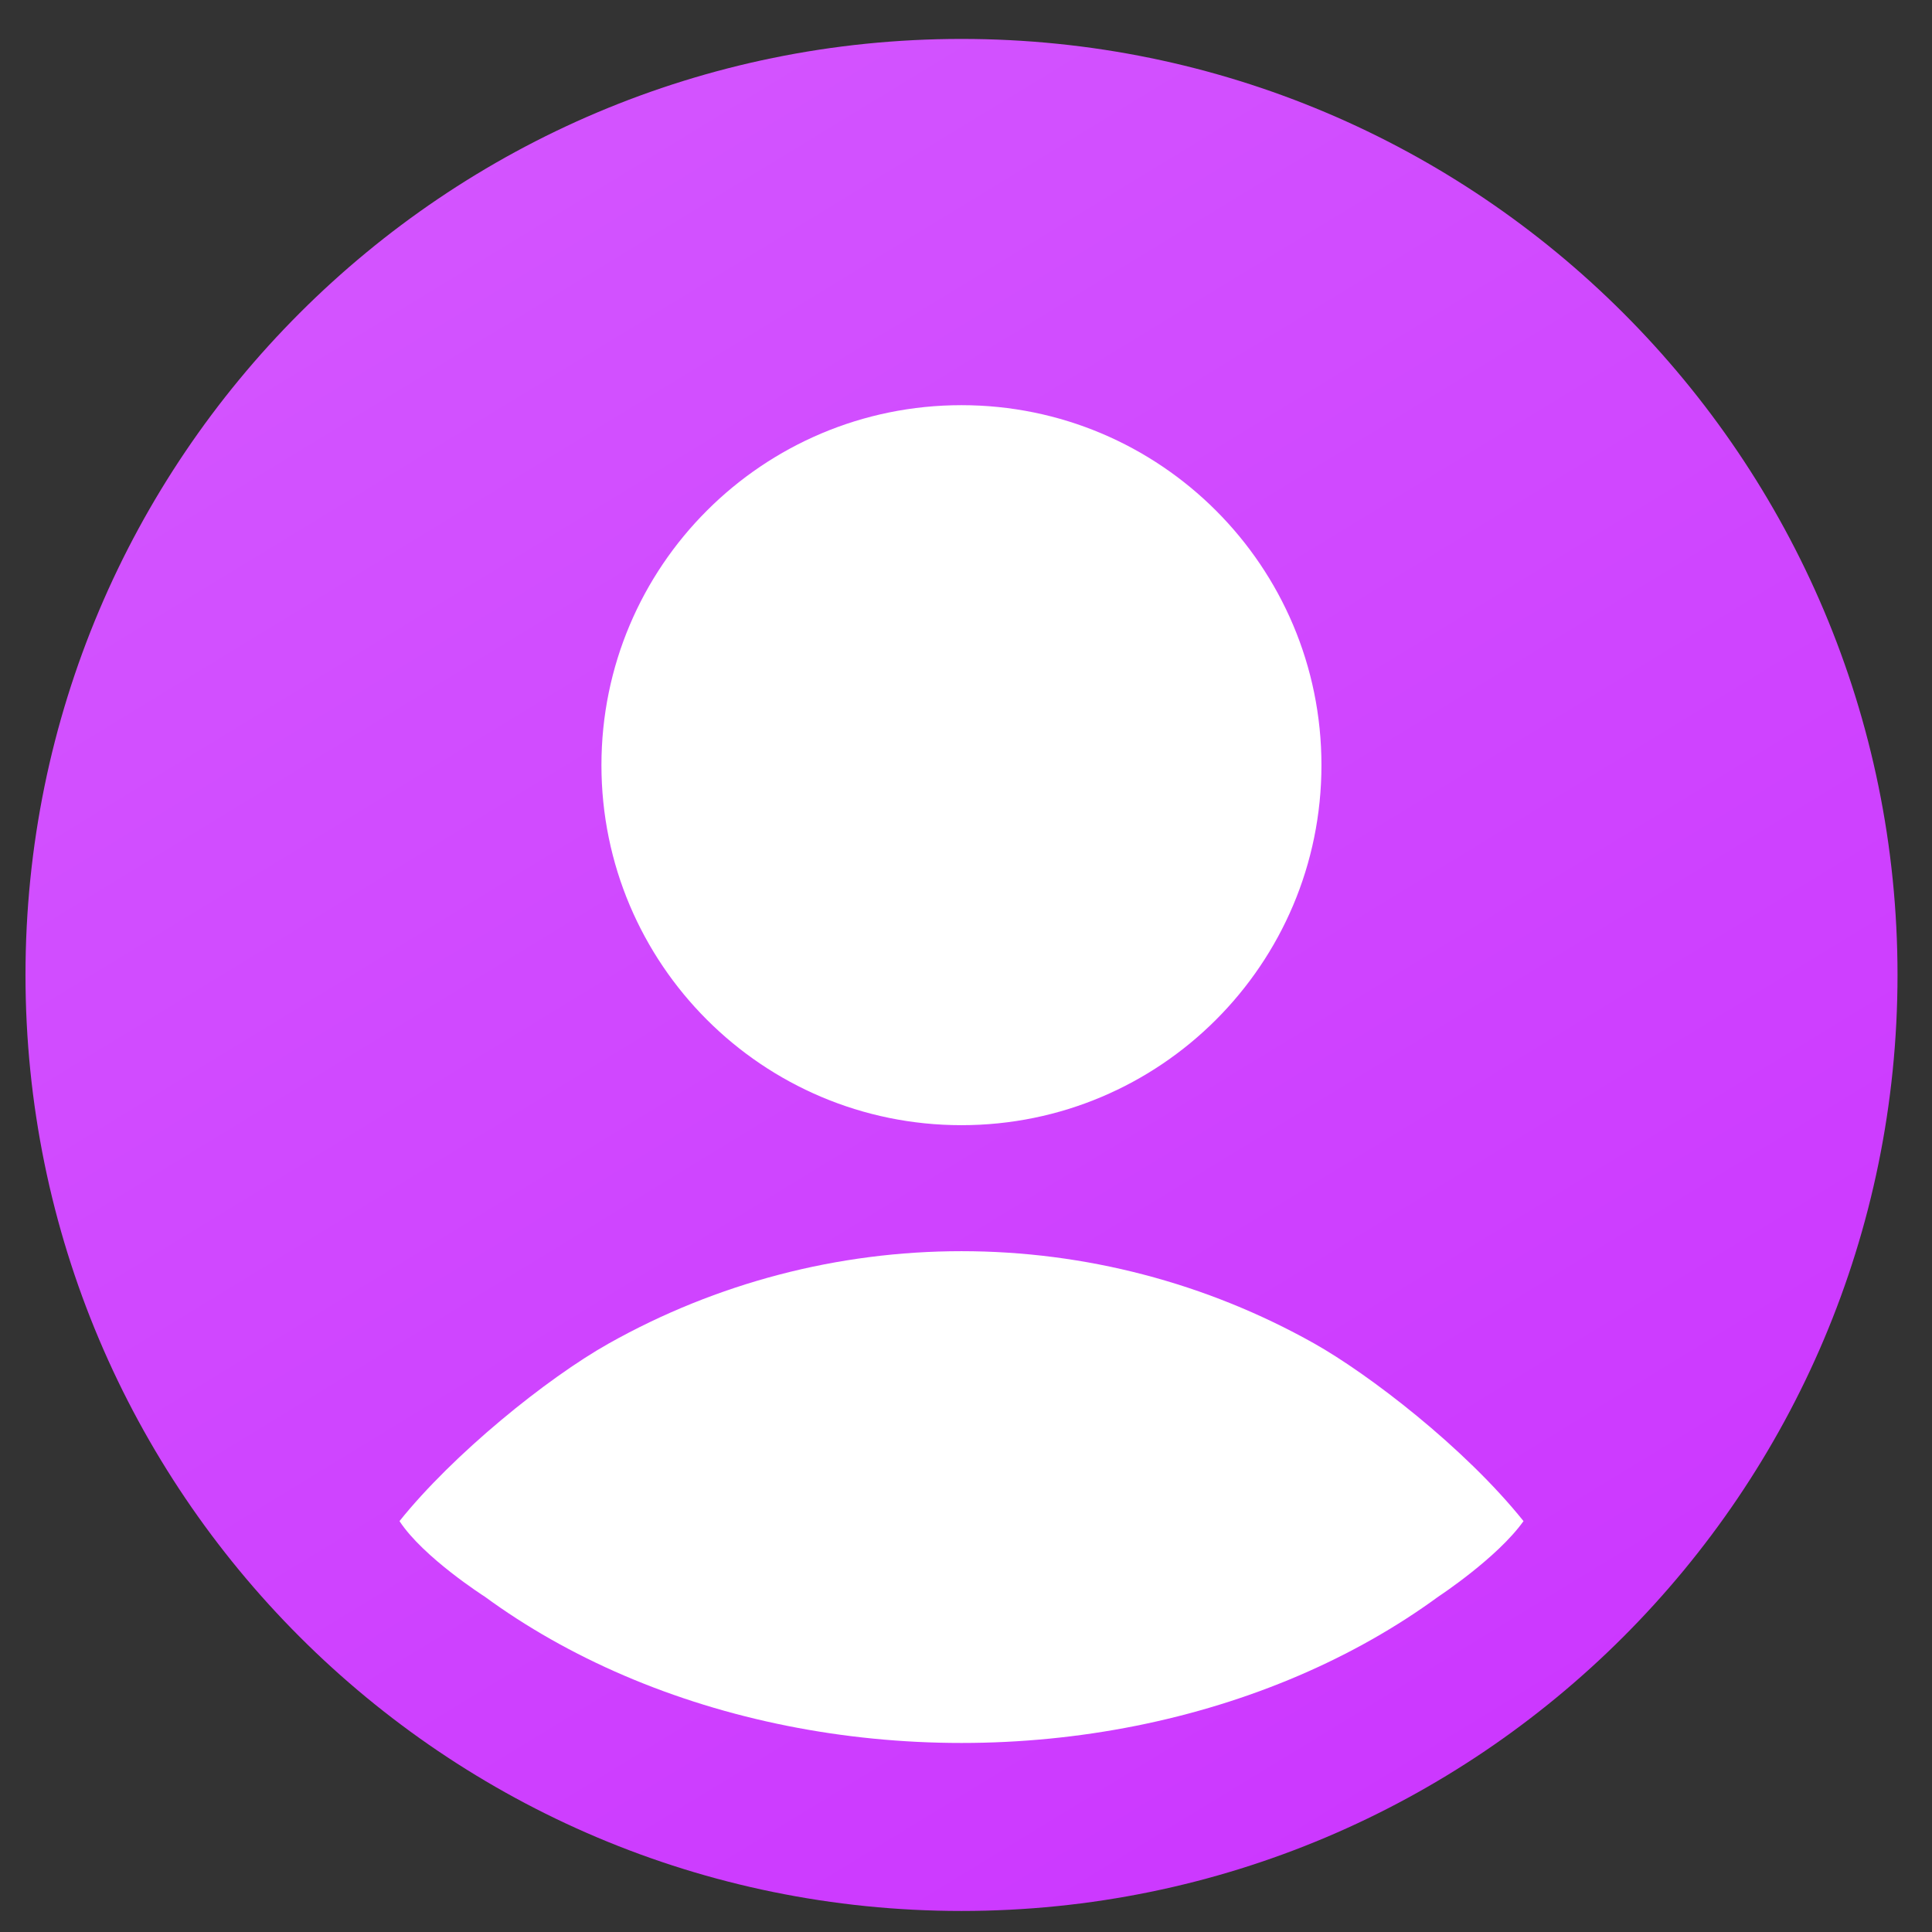 <svg width="46" height="46" viewBox="0 0 46 46" fill="none" xmlns="http://www.w3.org/2000/svg">
<rect x="0" y="0" width="46" height="46" fill="#333333" stroke="none"/>
<path d="M22.893 45.499C35.201 45.499 45.179 35.521 45.179 23.213C45.179 10.905 35.201 0.927 22.893 0.927C10.585 0.927 0.607 10.905 0.607 23.213C0.607 35.521 10.585 45.499 22.893 45.499Z" fill="url(#paint0_linear_1790_10991)"/>
<path d="M22.892 26.79C27.626 26.79 31.463 22.952 31.463 18.218C31.463 13.485 27.626 9.647 22.892 9.647C18.158 9.647 14.32 13.485 14.32 18.218C14.32 22.952 18.158 26.79 22.892 26.79Z" fill="white"/>
<path d="M9.512 36.217C10.079 37.083 11.54 38.014 11.54 38.014C12.535 38.743 13.651 39.376 14.864 39.896C17.316 40.947 20.081 41.499 22.893 41.499C25.705 41.499 28.47 40.947 30.922 39.896C32.135 39.376 33.251 38.743 34.247 38.014C34.247 38.014 35.652 37.092 36.274 36.217C34.866 34.459 32.579 32.712 31.288 31.986C28.724 30.546 25.833 29.79 22.892 29.79C19.952 29.79 17.061 30.546 14.497 31.986C13.013 32.82 10.785 34.627 9.512 36.217Z" fill="white"/>
<defs>
<linearGradient id="paint0_linear_1790_10991" x1="11.351" y1="3.429" x2="41.624" y2="53.095" gradientUnits="userSpaceOnUse">
<stop stop-color="#D354FF"/>
<stop offset="1" stop-color="#CA30FF"/>
<stop offset="1" stop-color="#CA30FF"/>
</linearGradient>
</defs>
</svg>
